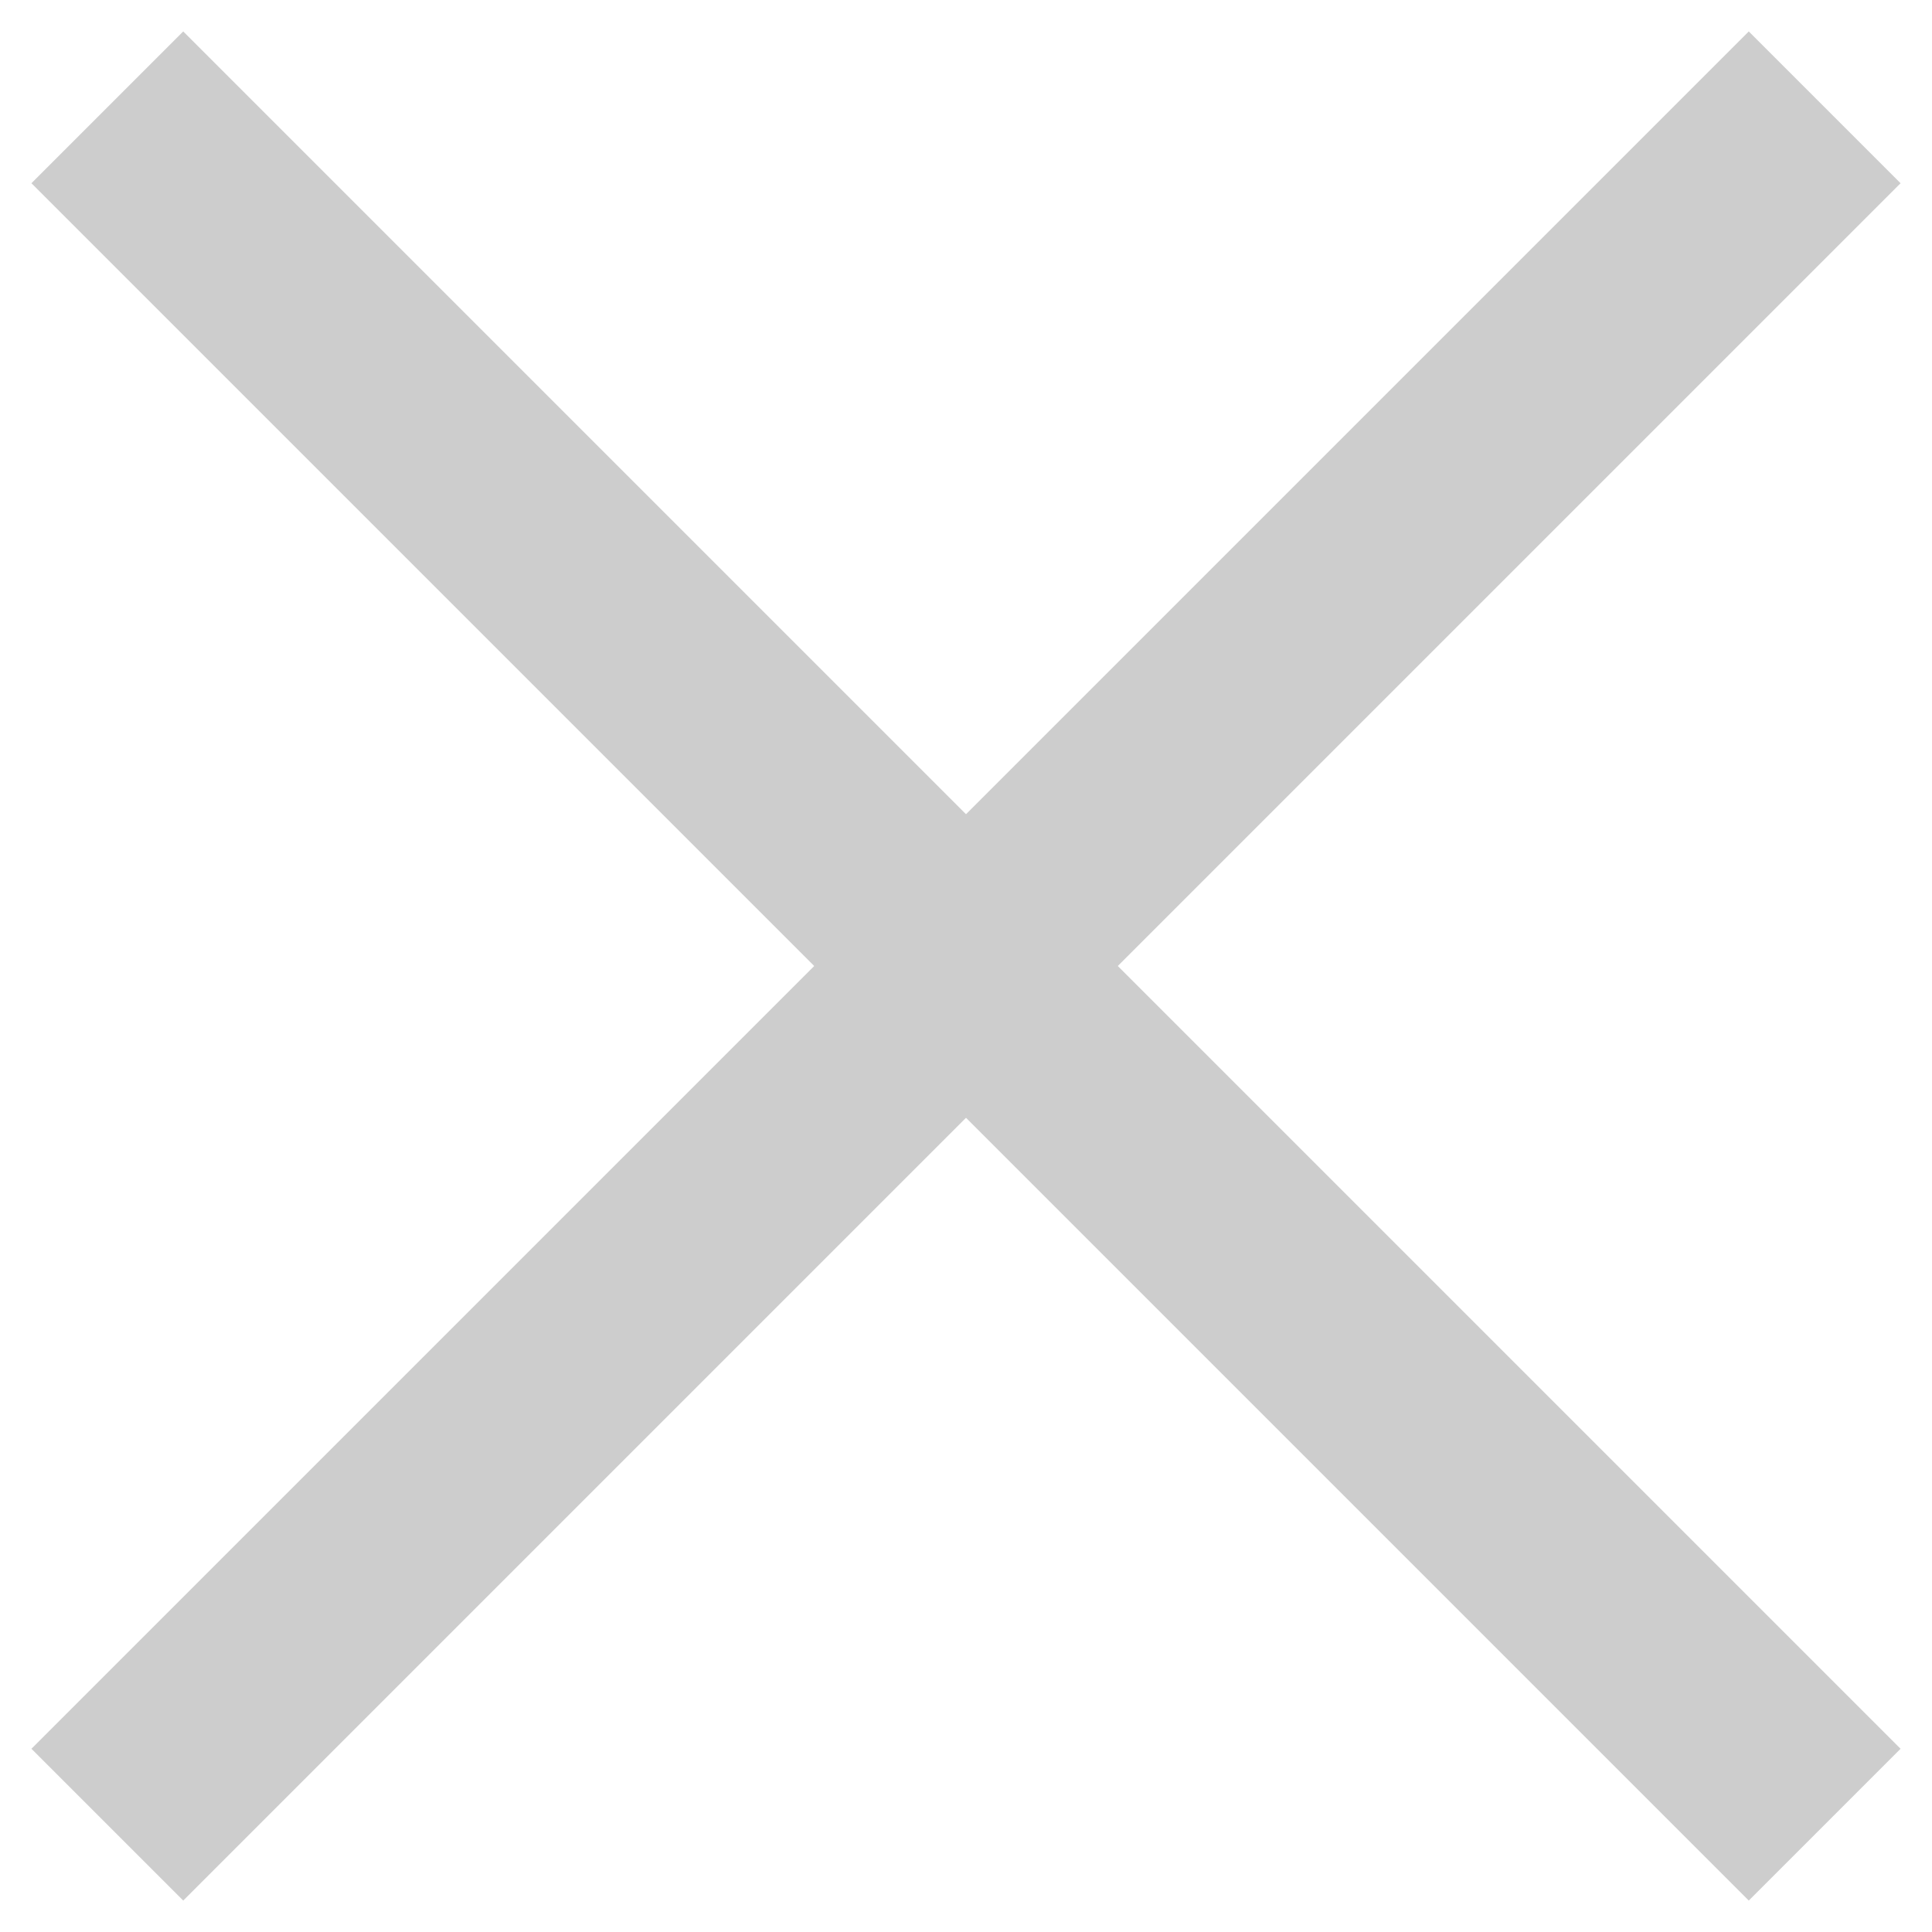 <svg width="18" height="18" viewBox="0 0 18 18" fill="none" xmlns="http://www.w3.org/2000/svg">
<path d="M1 1L17 17M17 1L1 17" stroke="#CDCDCD" stroke-width="2" stroke-linejoin="round" fill='#CDCDCD'/>
</svg>
